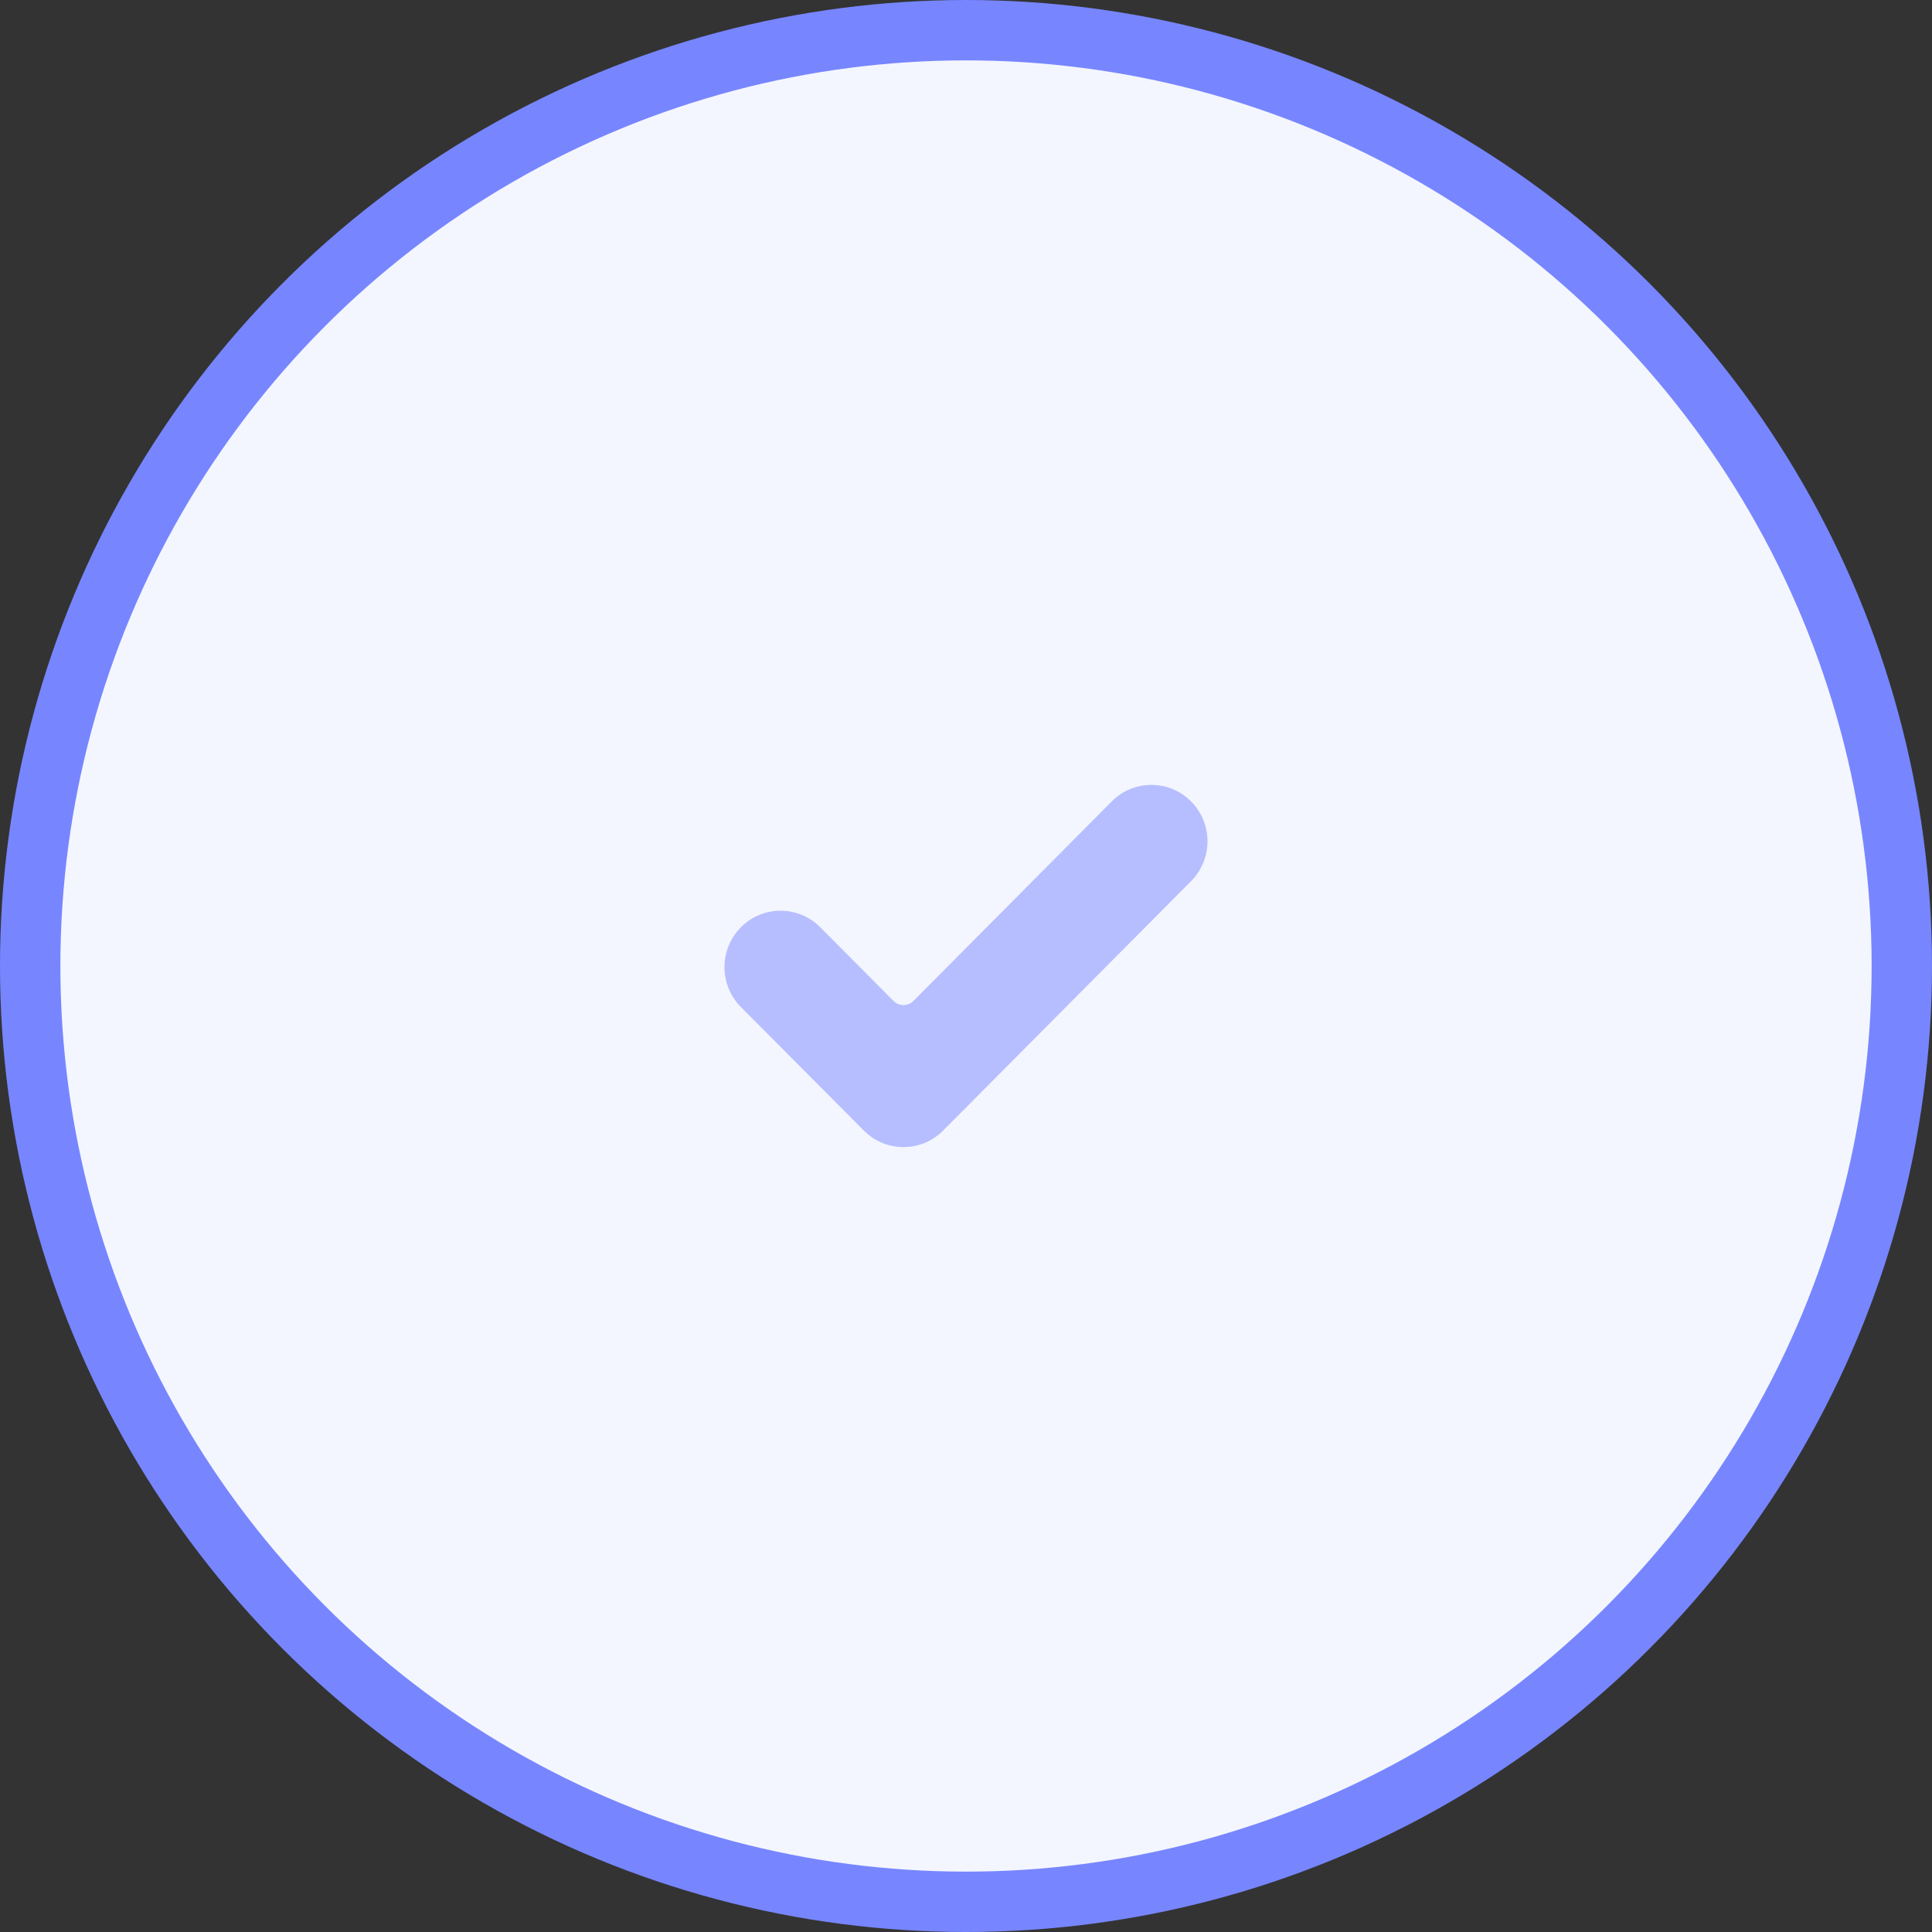 <svg xmlns="http://www.w3.org/2000/svg" width="32" height="32" viewBox="0 0 32 32">
    <rect x="0" y="0" width="32" height="32" fill="#333333" stroke="none"/>
    <g fill="none" fill-rule="evenodd">
        <g>
            <g>
                <g>
                    <g transform="translate(-769, -168) translate(326, 81) translate(243, 79) translate(200, 8)">
                        <circle cx="16" cy="16" r="15.5" fill="#F4F6FF" stroke="#7786FF"/>
                        <g fill="#7786FF" fill-rule="nonzero" opacity=".5">
                            <g>
                                <path d="M3.621 5.726c-.362.365-.95.365-1.313 0L.272 3.68c-.363-.365-.363-.957 0-1.322.363-.365.951-.365 1.314 0l1.213 1.22c.091.092.24.092.331 0L6.414.274c.363-.365.951-.365 1.314 0 .174.175.272.413.272.66 0 .248-.098.486-.272.661L3.621 5.726z" transform="translate(8, 8) translate(4, 5)"/>
                            </g>
                        </g>
                    </g>
                </g>
            </g>
        </g>
    </g>
</svg>
